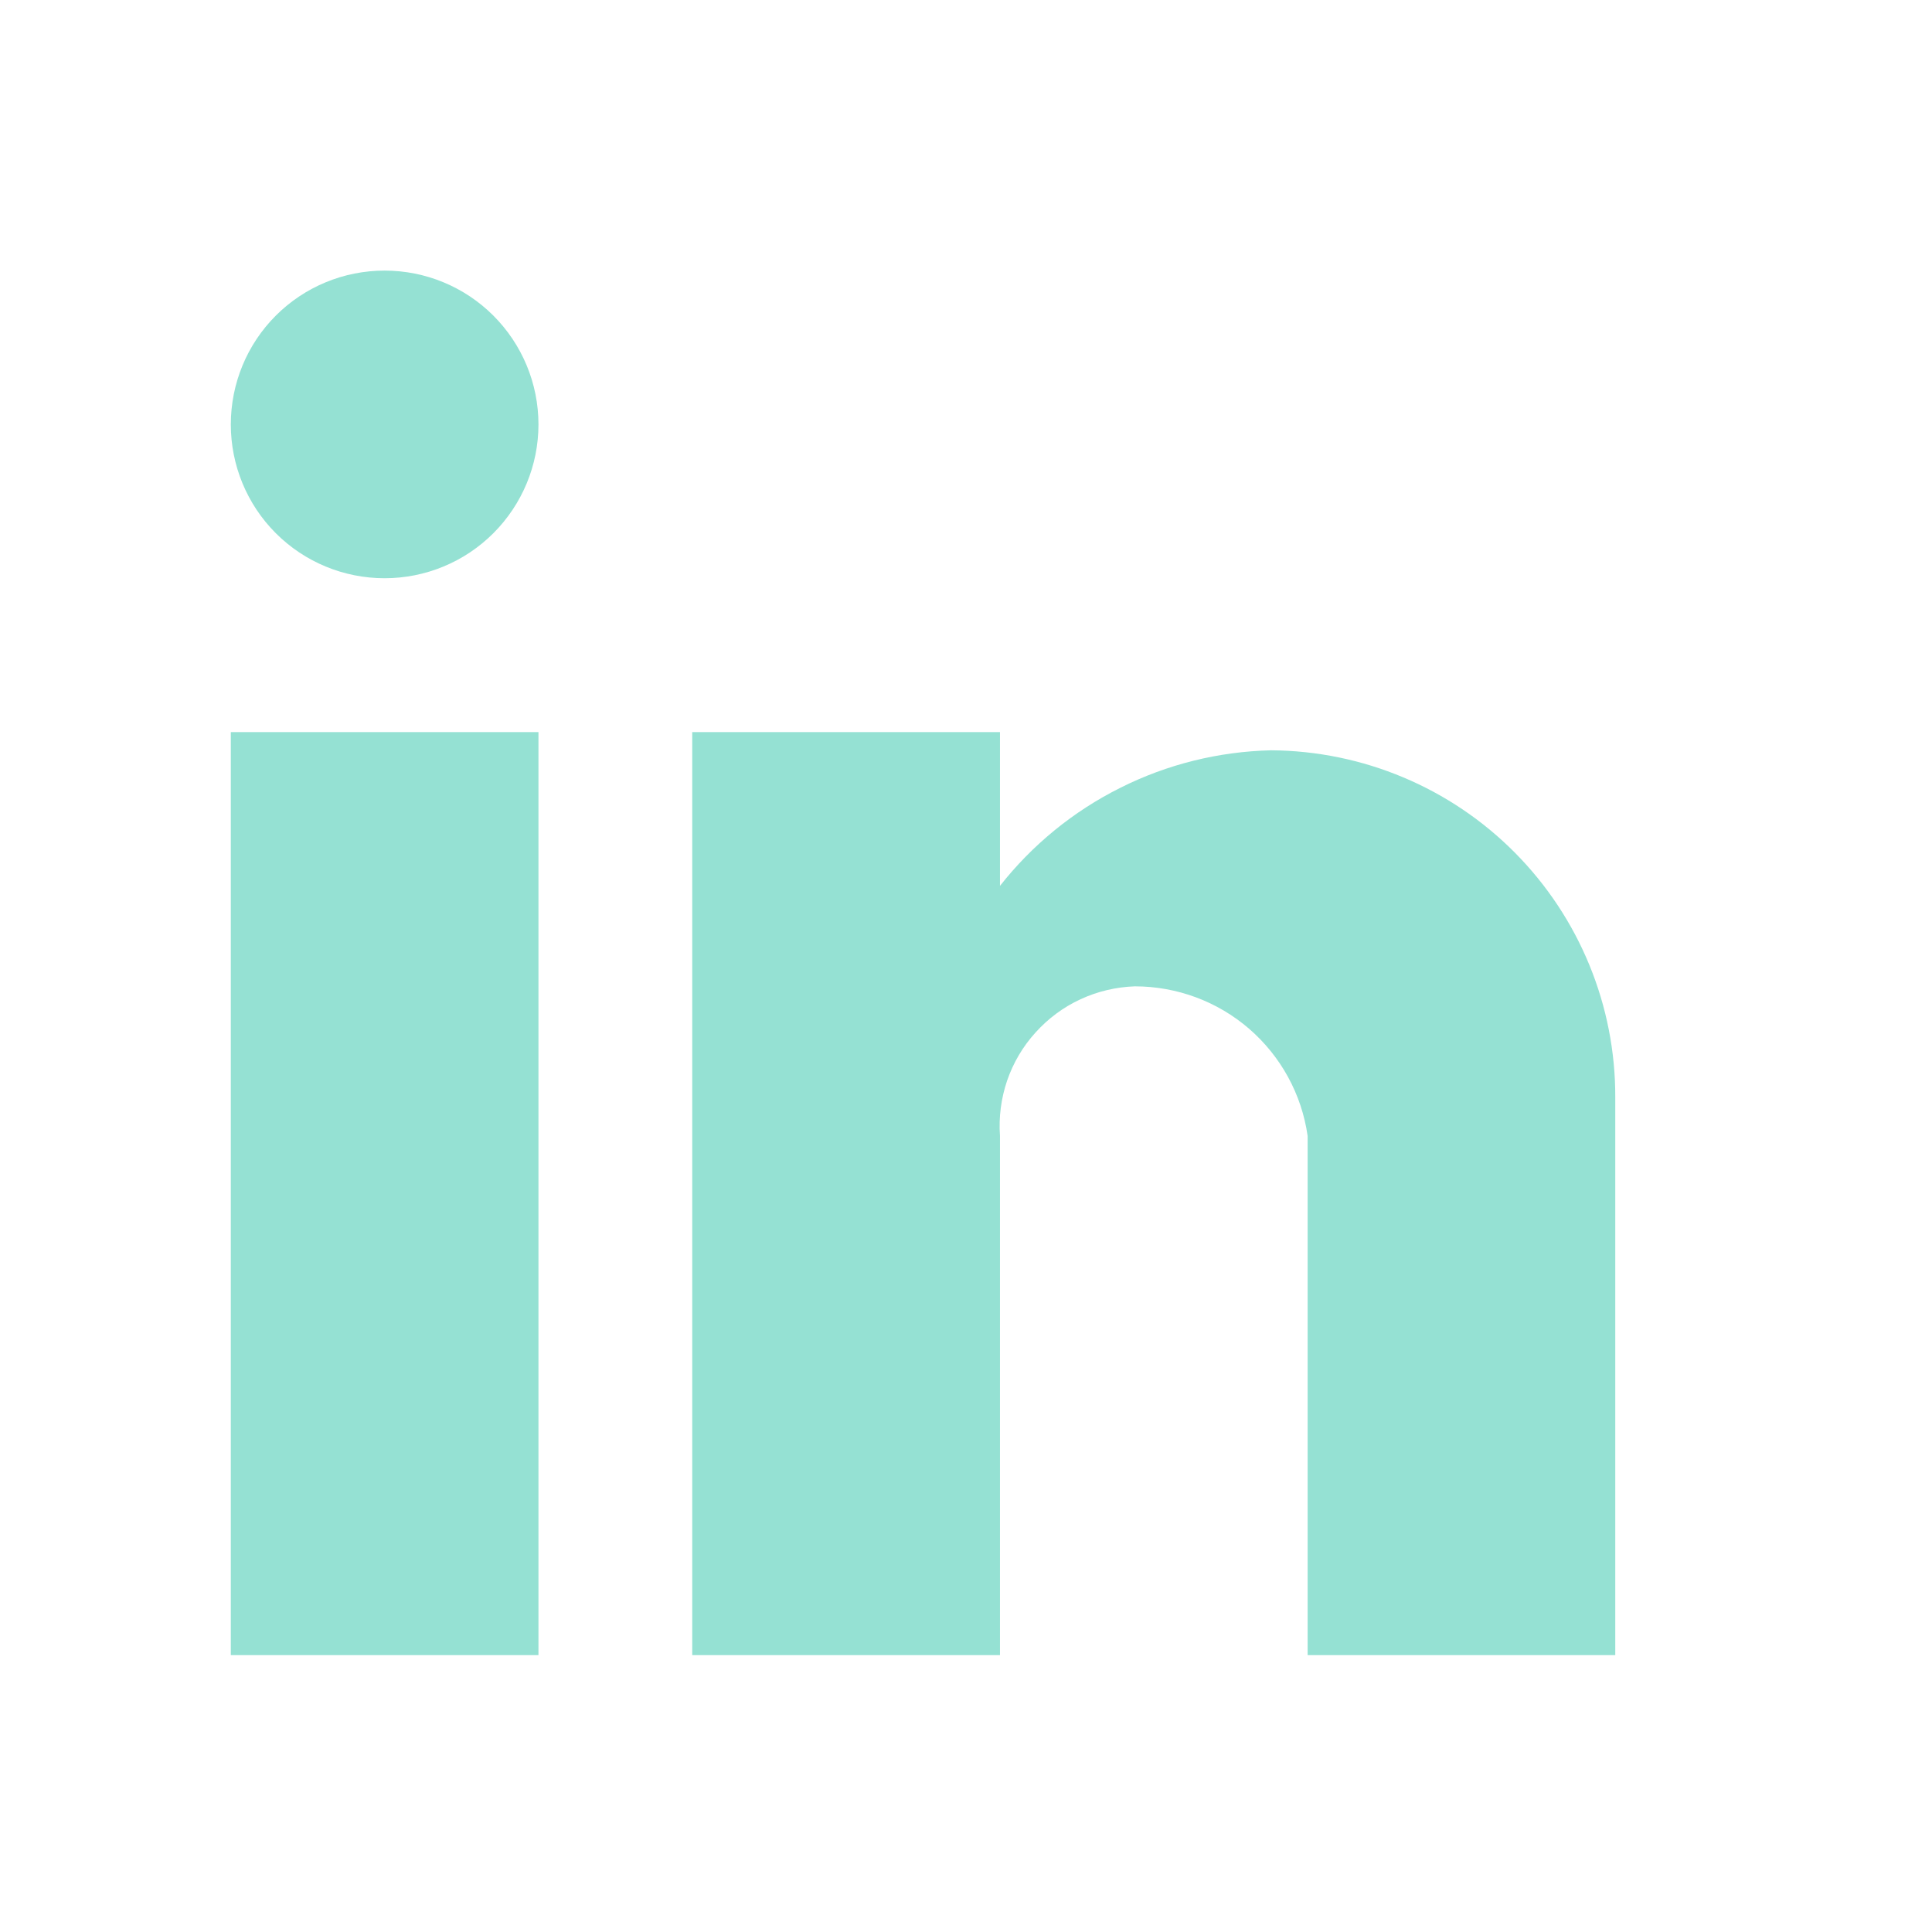 <svg width="17" height="17" viewBox="0 0 17 17" fill="none" xmlns="http://www.w3.org/2000/svg">
<path d="M8.799 14.564H6.091V6.442H8.799V7.795C9.084 7.433 9.445 7.138 9.858 6.932C10.27 6.725 10.723 6.613 11.184 6.602C11.991 6.607 12.763 6.931 13.33 7.503C13.898 8.076 14.216 8.85 14.213 9.657V14.564H11.506V9.995C11.454 9.629 11.271 9.295 10.992 9.053C10.712 8.811 10.355 8.679 9.985 8.679C9.82 8.685 9.657 8.723 9.507 8.793C9.357 8.862 9.223 8.962 9.112 9.085C9.001 9.207 8.916 9.351 8.862 9.508C8.809 9.664 8.787 9.83 8.799 9.995V14.564ZM4.738 14.564H2.031V6.442H4.738V14.564ZM3.384 5.088C3.025 5.088 2.681 4.946 2.427 4.692C2.173 4.438 2.031 4.094 2.031 3.735C2.031 3.375 2.173 3.031 2.427 2.777C2.681 2.523 3.025 2.381 3.384 2.381C3.743 2.381 4.087 2.523 4.341 2.777C4.595 3.031 4.738 3.375 4.738 3.735C4.738 4.094 4.595 4.438 4.341 4.692C4.087 4.946 3.743 5.088 3.384 5.088Z" fill="#95E1D3"/>
</svg>
